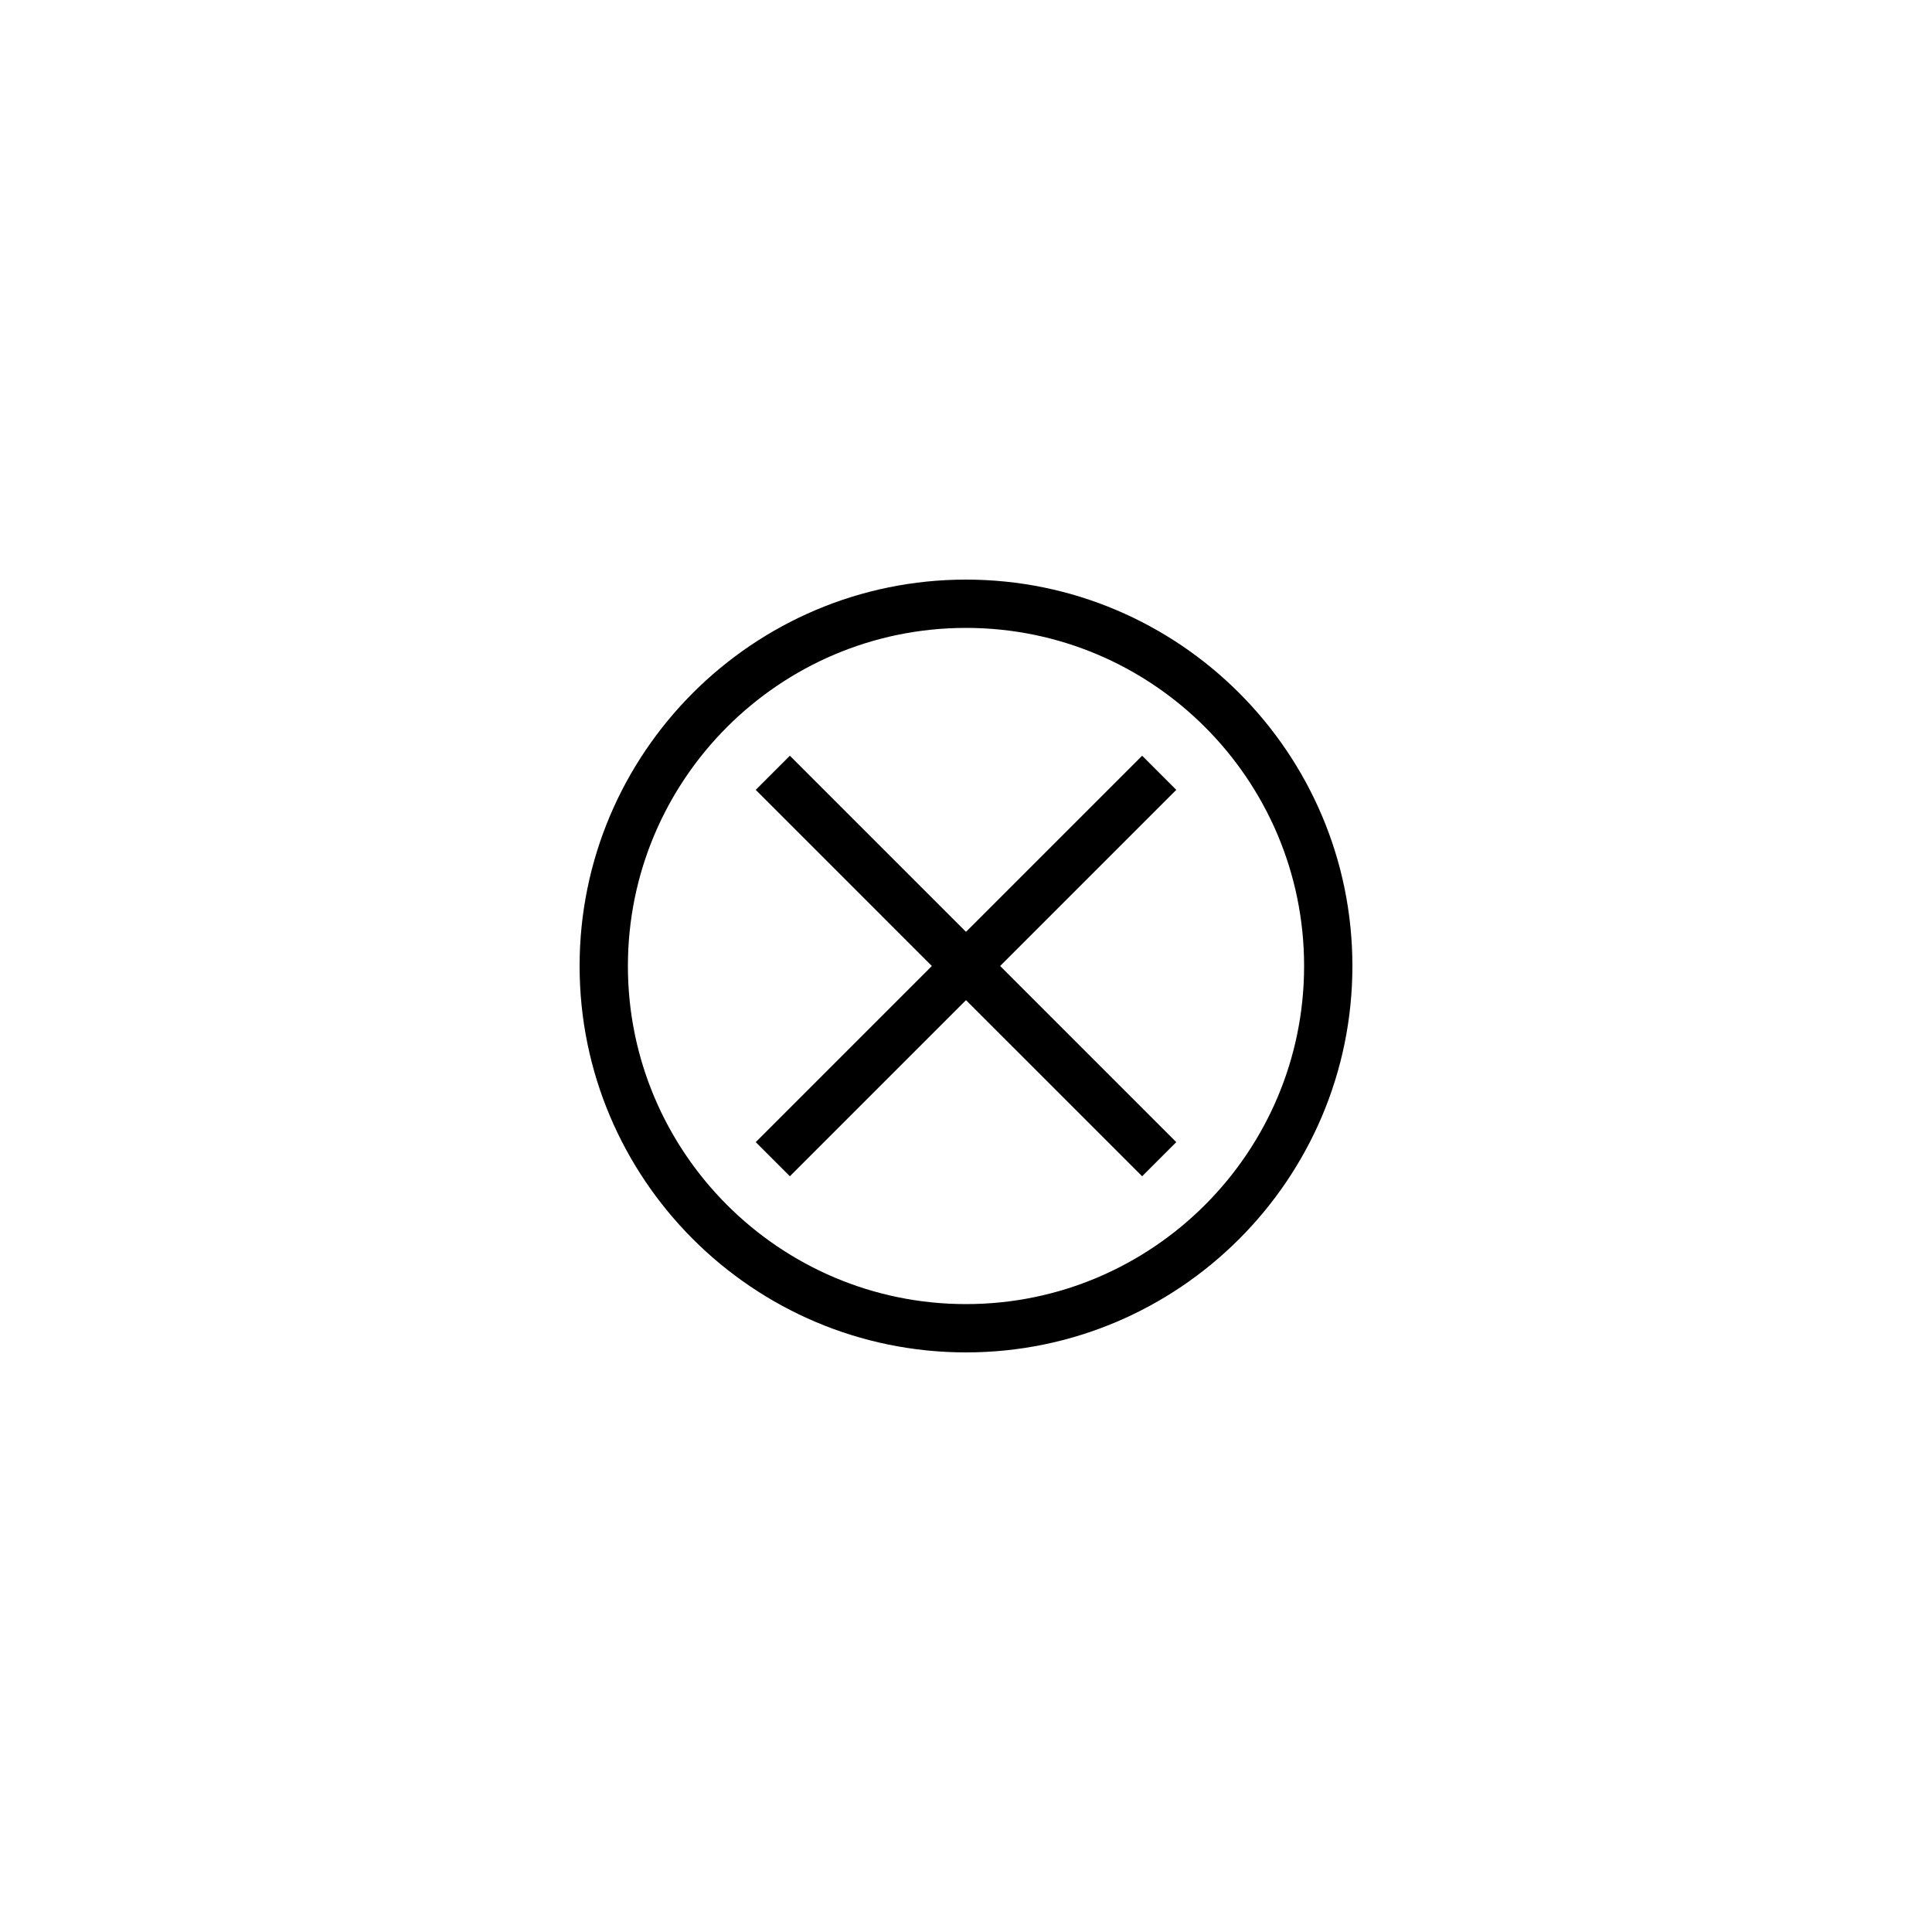 <svg xmlns="http://www.w3.org/2000/svg" xmlns:xlink="http://www.w3.org/1999/xlink" width="500" zoomAndPan="magnify" viewBox="0 0 375 375" height="500" preserveAspectRatio="xMidYMid meet" version="1.0"><defs><clipPath id="848f69472a"><path d="M 112.5 112.5 L 262.5 112.5 L 262.5 262.5 L 112.5 262.5 Z M 112.5 112.5 " clip-rule="nonzero"/></clipPath></defs><g clip-path="url(#848f69472a)"><path fill="#000000" d="M 187.5 262.5 C 146.148 262.5 112.5 228.852 112.5 187.5 C 112.5 146.148 146.148 112.5 187.5 112.5 C 228.852 112.5 262.5 146.148 262.5 187.5 C 262.5 228.852 228.852 262.5 187.5 262.5 Z M 187.5 121.875 C 151.312 121.875 121.875 151.312 121.875 187.5 C 121.875 223.688 151.312 253.125 187.5 253.125 C 223.688 253.125 253.125 223.688 253.125 187.5 C 253.125 151.312 223.688 121.875 187.5 121.875 Z M 187.5 121.875 " fill-opacity="1" fill-rule="nonzero"/></g><path fill="#000000" d="M 228.312 153.312 L 221.688 146.688 L 187.5 180.871 L 153.312 146.688 L 146.688 153.312 L 180.871 187.5 L 146.688 221.688 L 153.312 228.312 L 187.5 194.129 L 221.688 228.312 L 228.312 221.688 L 194.129 187.5 Z M 228.312 153.312 " fill-opacity="1" fill-rule="nonzero"/></svg>
